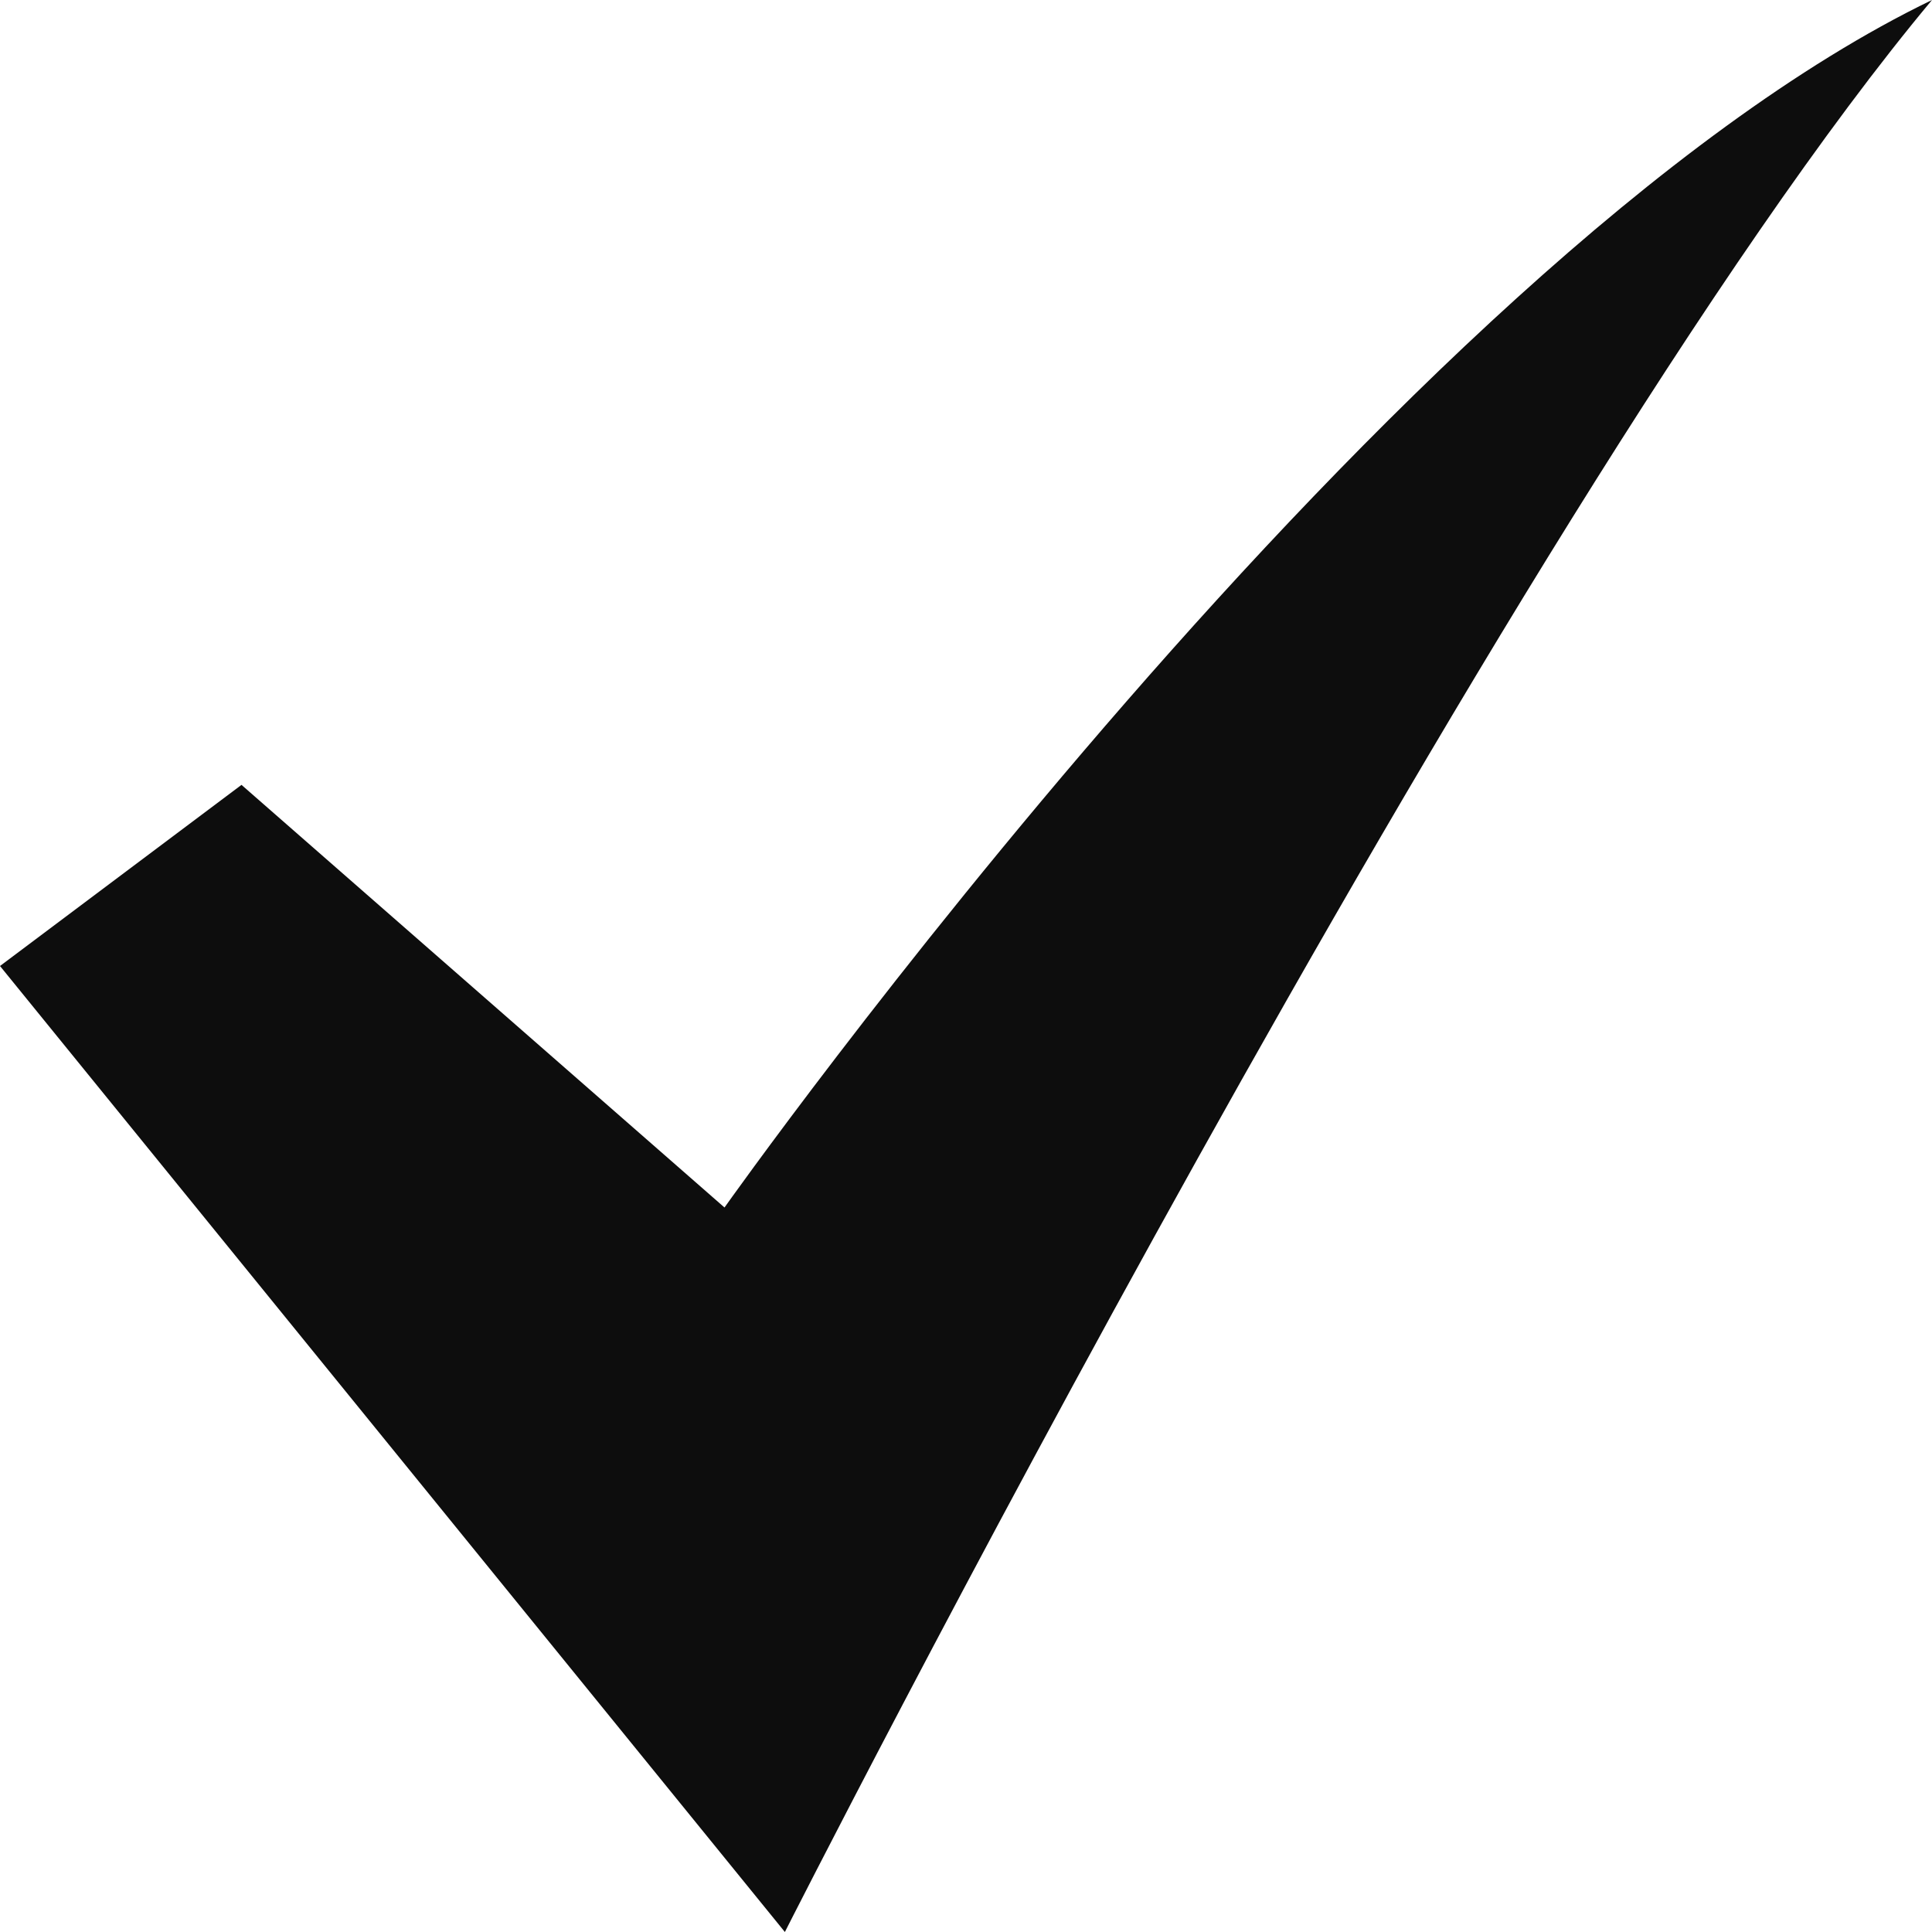 <?xml version="1.0" encoding="utf-8"?>
<!DOCTYPE svg PUBLIC "-//W3C//DTD SVG 1.1//EN" "http://www.w3.org/Graphics/SVG/1.1/DTD/svg11.dtd">
<svg aria-labelledby="title" version="1.1" xmlns="http://www.w3.org/2000/svg" xmlns:xlink="http://www.w3.org/1999/xlink" width="32" height="32" viewBox="0 0 32 32">
<title id="title" lang="en">Tick</title>

<path fill="#0d0d0d" class="icons-background" d="M0 16l13 16c0 0 11.9-23.5 19-32-8.9 4.3-20 20-20 20l-8-7-4 3z"></path>
</svg>
